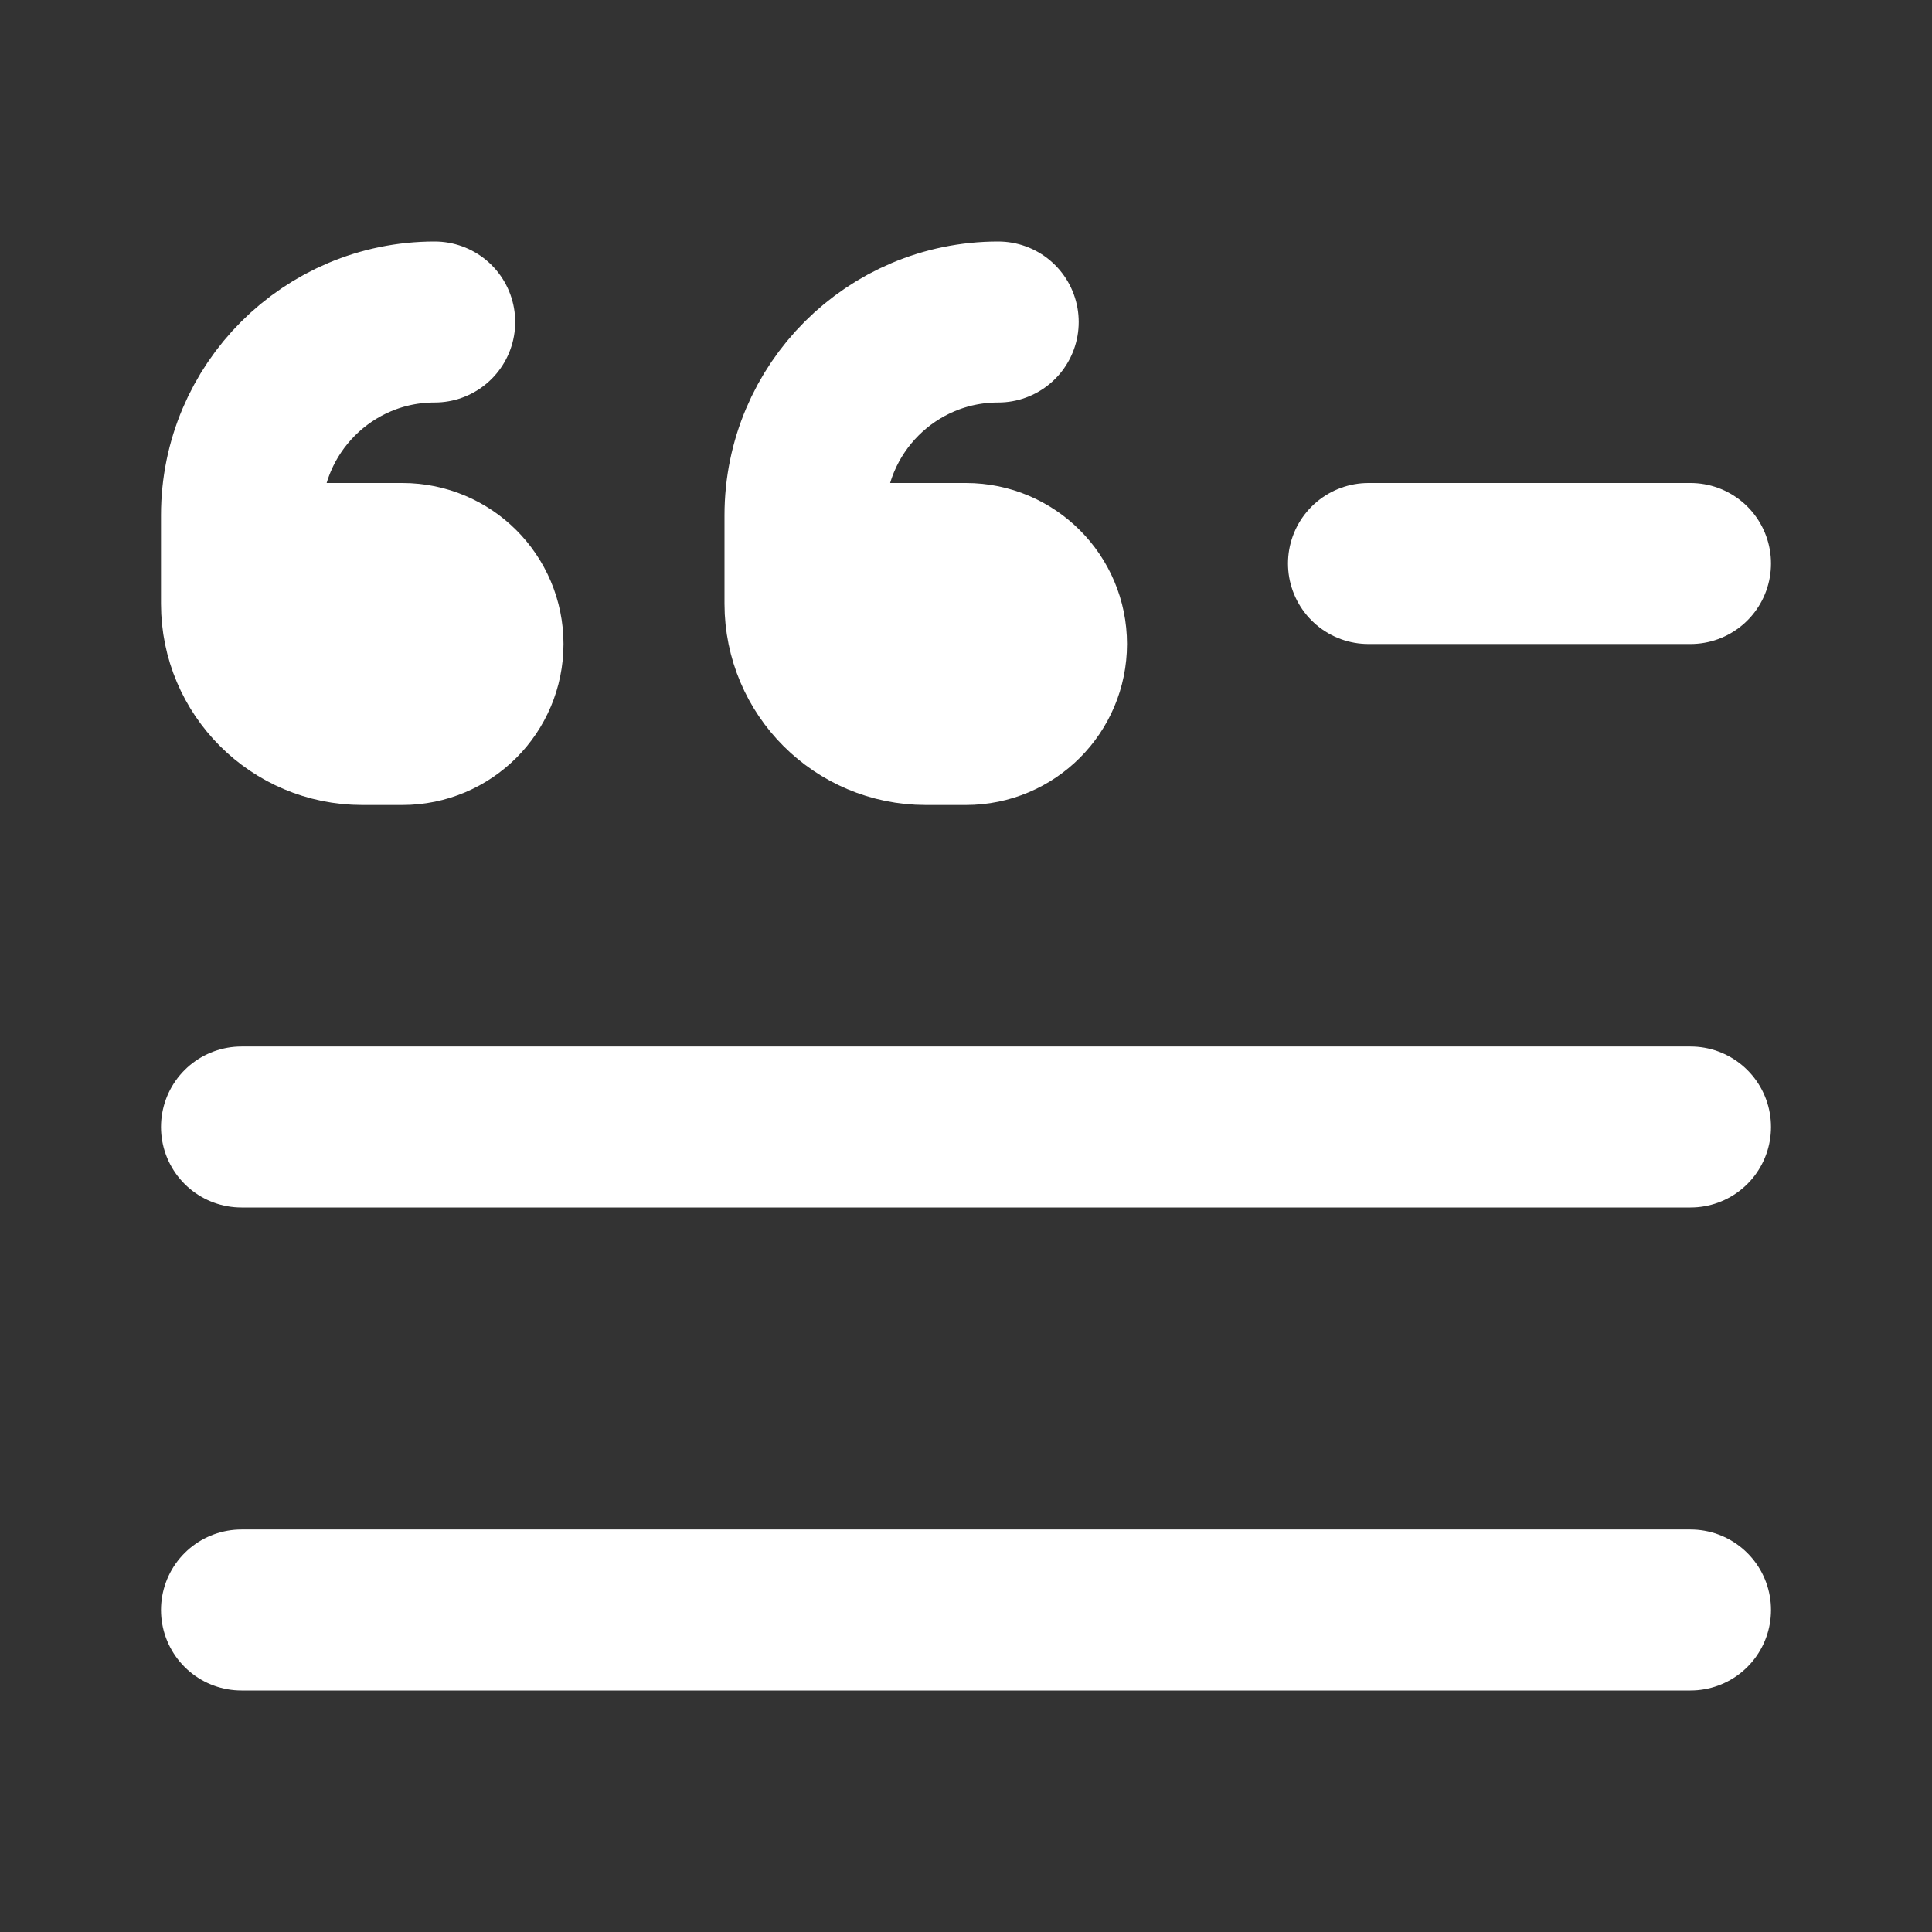 <svg width="24" height="24" viewBox="0 0 24 24" fill="none" xmlns="http://www.w3.org/2000/svg">
<rect x="0" y="0" width="24" height="24" fill="#333333" stroke="none"/>
<path d="M3 20H21" stroke="white" stroke-width="2" stroke-linecap="round" stroke-linejoin="round"/>
<path d="M3 14H21" stroke="white" stroke-width="2" stroke-linecap="round" stroke-linejoin="round"/>
<path d="M17 7L21 7" stroke="white" stroke-width="2" stroke-linecap="round" stroke-linejoin="round"/>
<path d="M5.4 4V4C4.075 4 3 5.075 3 6.4V7.5C3 8.328 3.672 9 4.5 9H5C5.552 9 6 8.552 6 8V8C6 7.448 5.552 7 5 7H3.5" stroke="white" stroke-width="2" stroke-linecap="round" stroke-linejoin="round"/>
<path d="M12.4 4V4C11.075 4 10 5.075 10 6.4V7.5C10 8.328 10.672 9 11.5 9H12C12.552 9 13 8.552 13 8V8C13 7.448 12.552 7 12 7H10.5" stroke="white" stroke-width="2" stroke-linecap="round" stroke-linejoin="round"/>
</svg>
